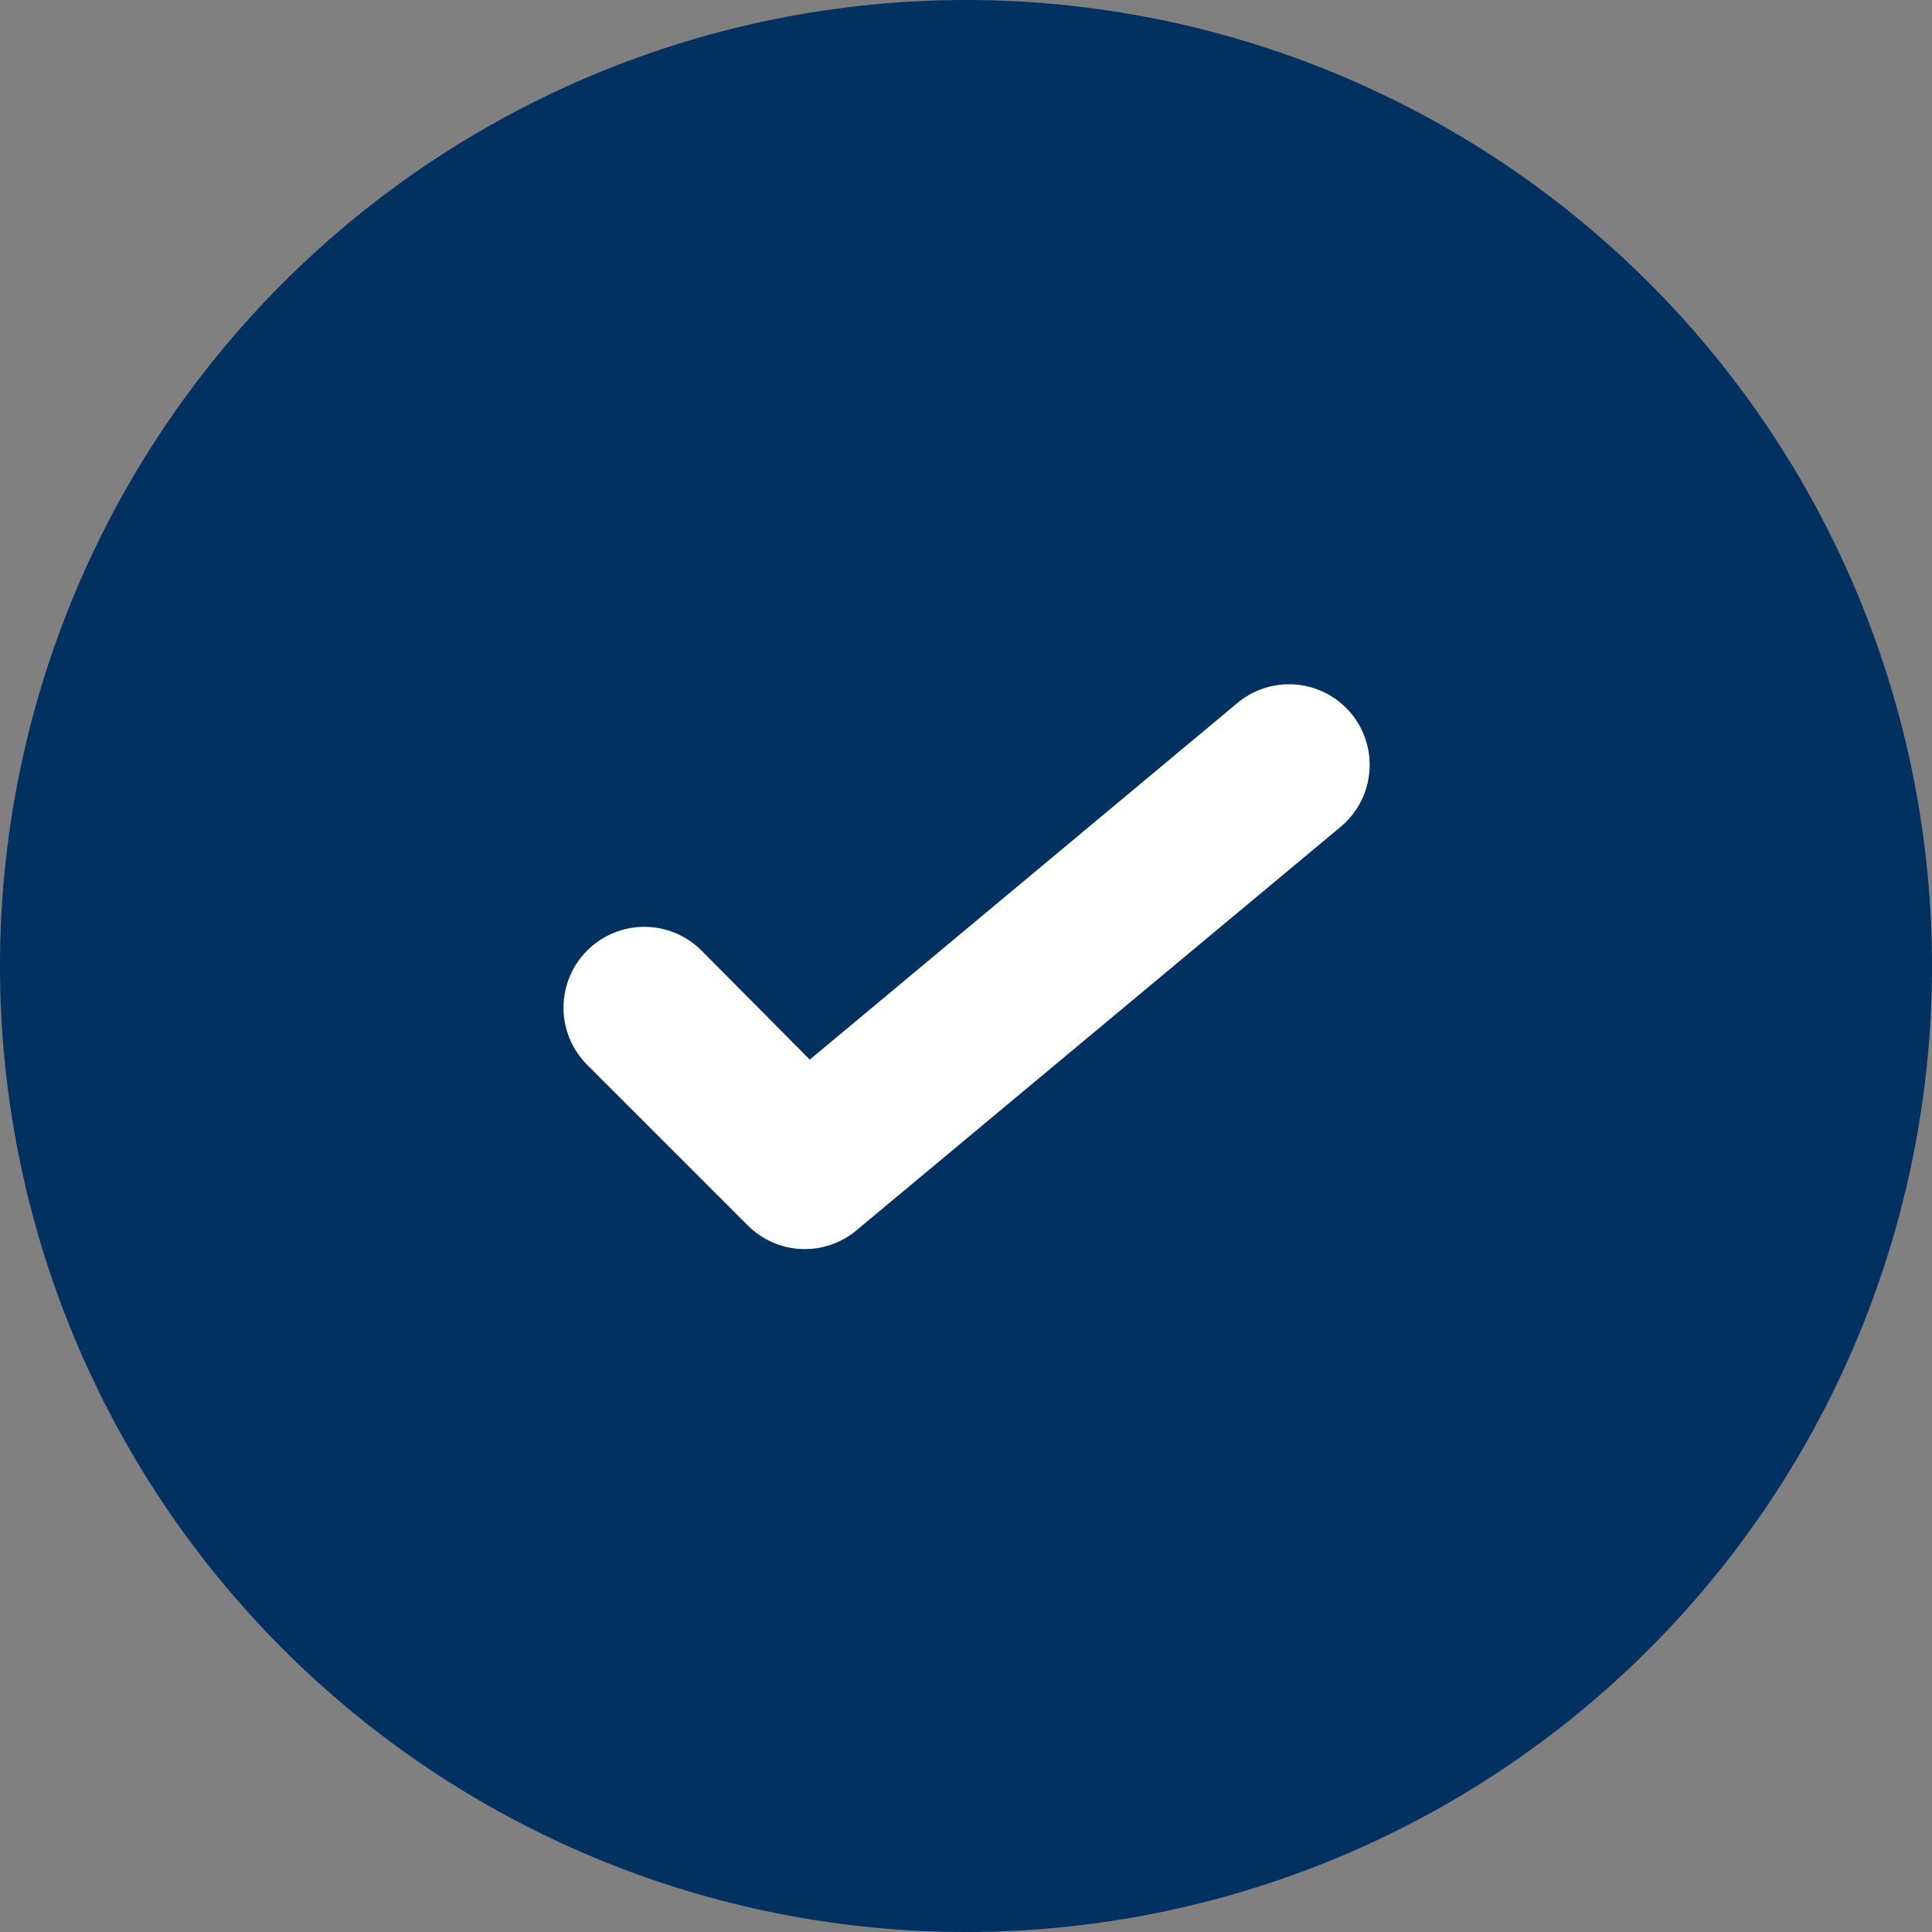 <svg width="192" height="192" viewBox="0 0 192 192" fill="none" xmlns="http://www.w3.org/2000/svg">
<rect x="0" y="0" width="192" height="192" fill="#808080" stroke="none"/>
<path d="M192 96C192 121.461 181.886 145.879 163.883 163.882C145.879 181.886 121.461 192 96.001 192C70.54 192 46.122 181.886 28.119 163.882C10.115 145.879 8.01915e-06 121.461 0 96C0 70.539 10.115 46.121 28.119 28.118C46.122 10.114 70.54 0 96.001 0C121.461 0 145.879 10.114 163.883 28.118C181.886 46.121 192 70.539 192 96Z" fill="#003161"/>
<path d="M133.113 82.266L85.113 122.268C83.579 123.553 81.619 124.215 79.62 124.126C77.621 124.036 75.73 123.201 74.316 121.785L58.315 105.784C56.825 104.274 55.993 102.236 56 100.115C56.007 97.994 56.853 95.961 58.353 94.462C59.853 92.962 61.885 92.116 64.006 92.109C66.127 92.102 68.165 92.934 69.675 94.424L80.475 105.303L122.875 69.945C123.681 69.25 124.618 68.722 125.63 68.393C126.642 68.064 127.709 67.939 128.77 68.027C129.83 68.115 130.863 68.414 131.807 68.906C132.75 69.397 133.587 70.072 134.268 70.89C134.948 71.709 135.458 72.654 135.769 73.672C136.079 74.69 136.183 75.76 136.076 76.819C135.969 77.877 135.652 78.904 135.143 79.839C134.634 80.774 133.944 81.601 133.113 82.266Z" fill="white"/>
</svg>
